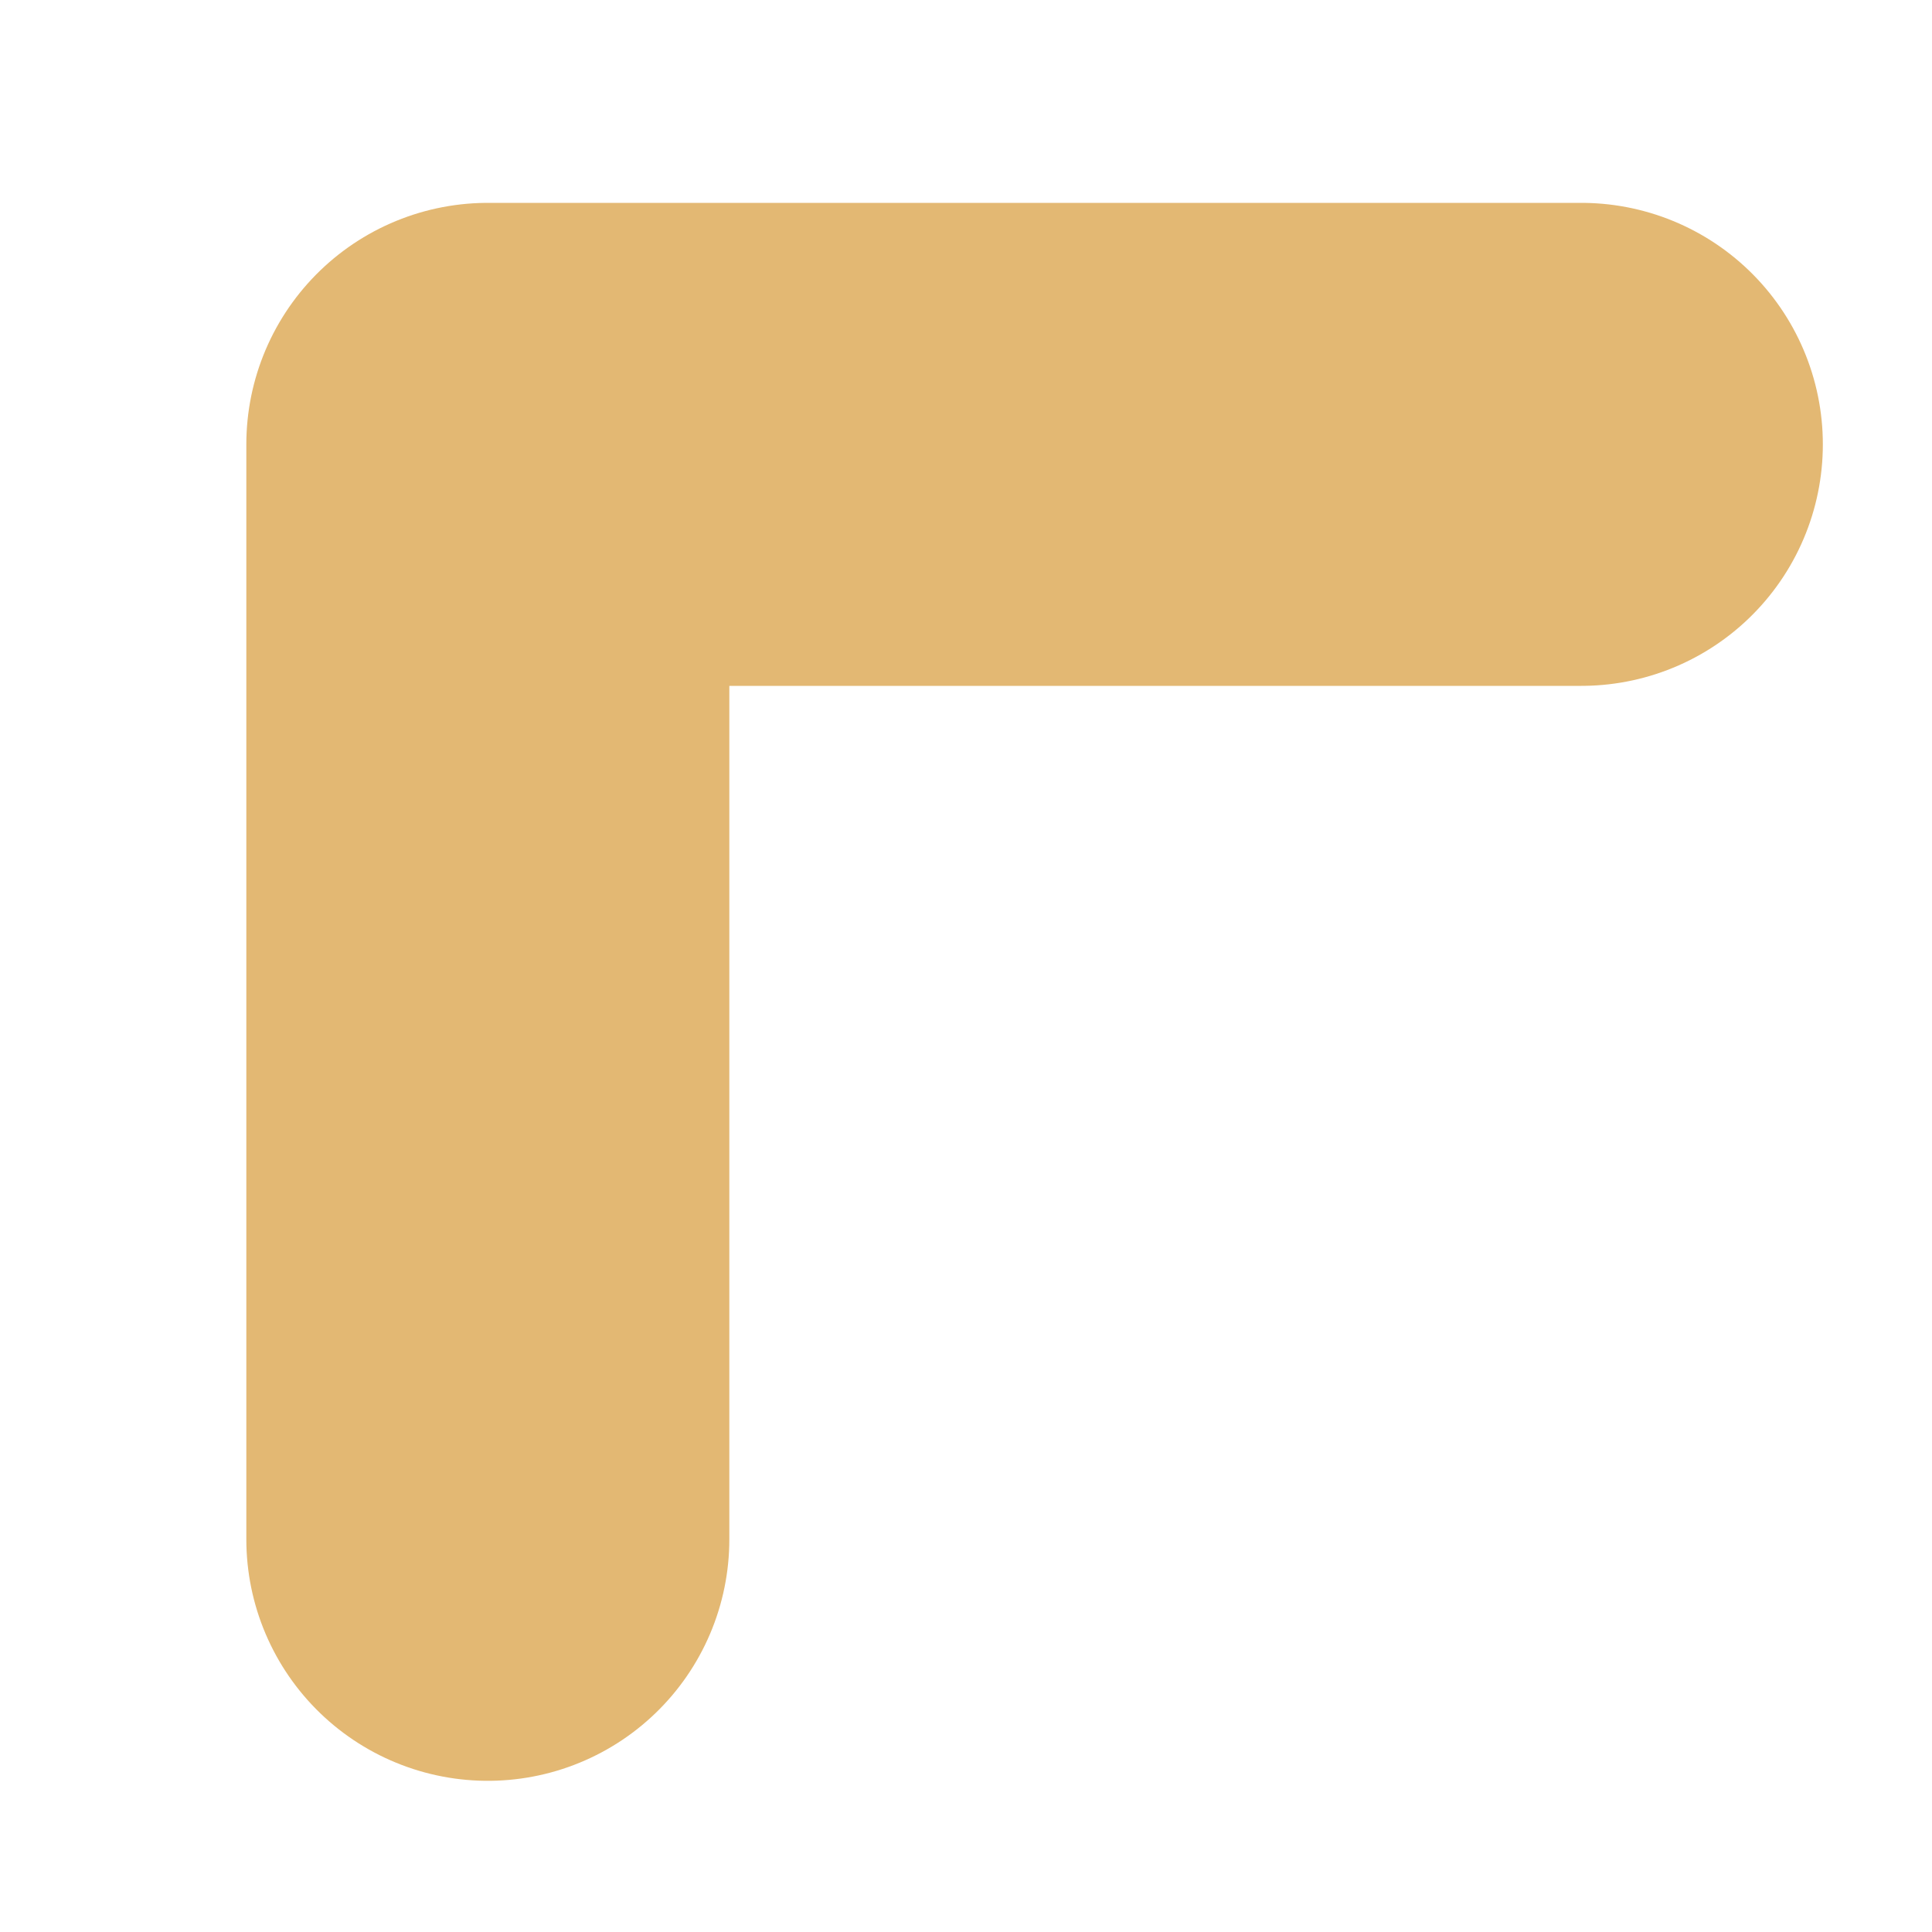 <svg width="4" height="4" viewBox="0 0 4 4" fill="none" xmlns="http://www.w3.org/2000/svg">
<path d="M1.01 3.187L1.01 0.92L3.274 0.92" stroke="#E3B873" stroke-linecap="round" stroke-linejoin="round"/>
</svg>
